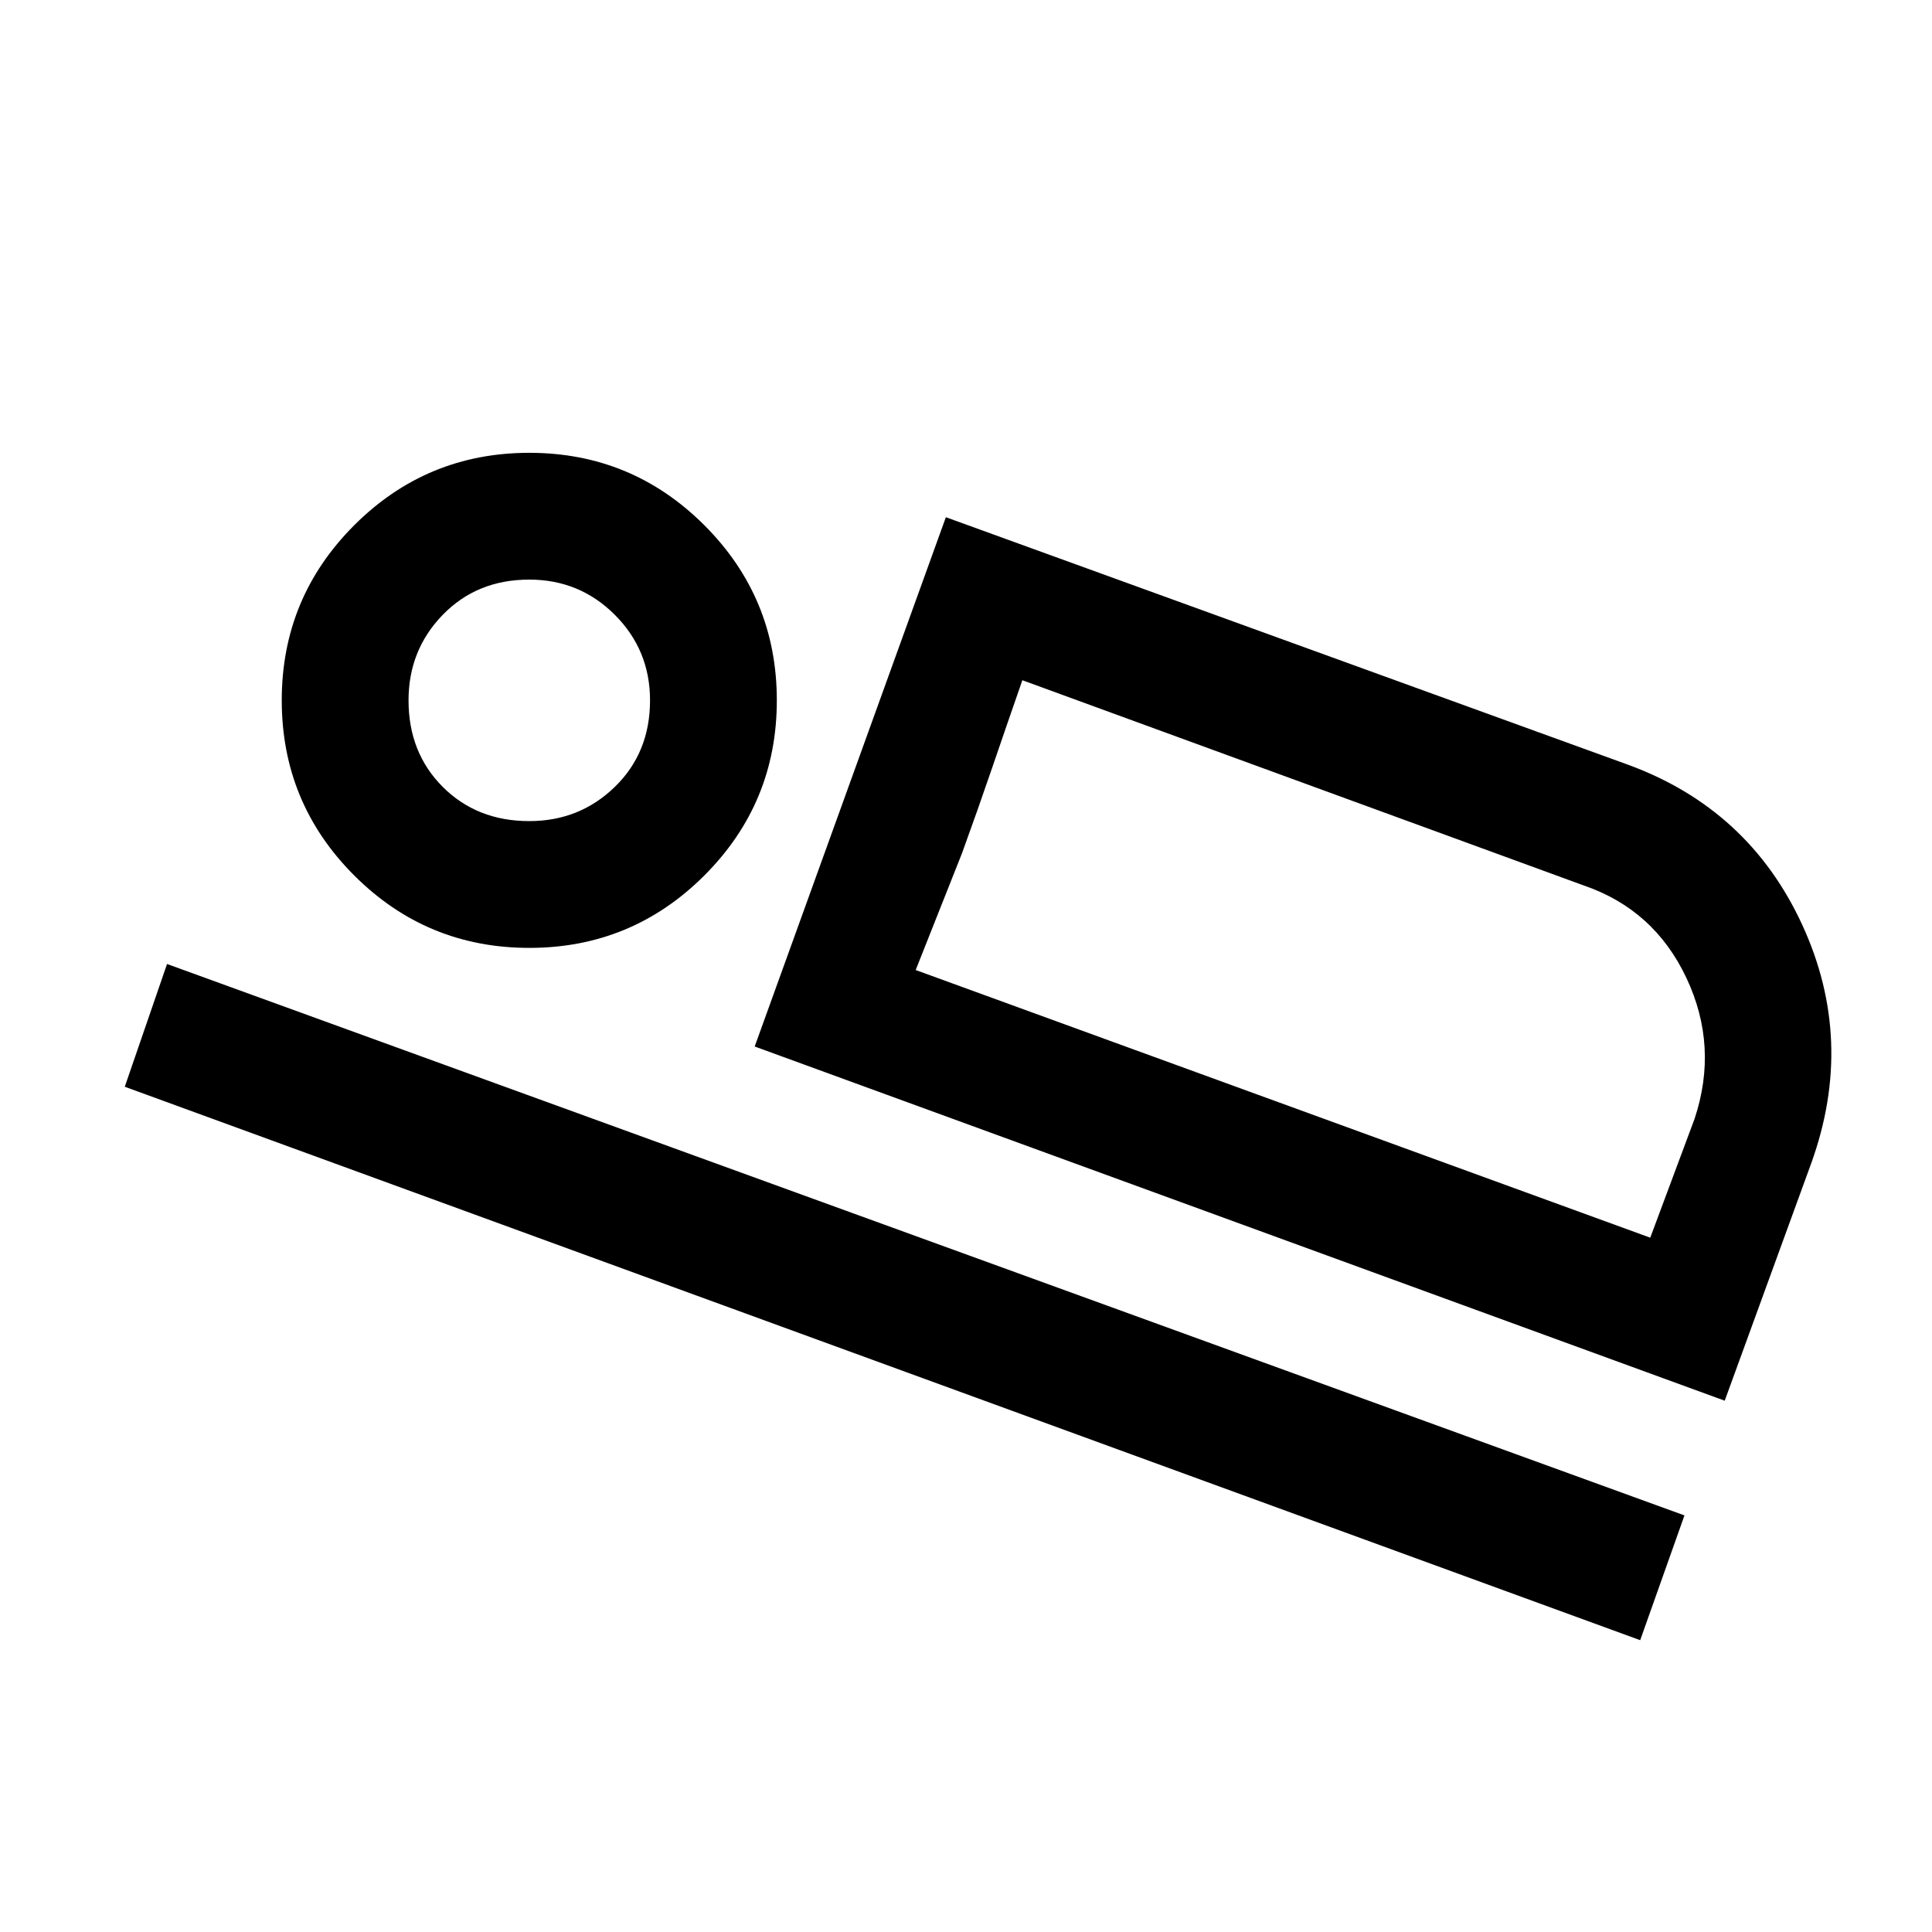 <svg xmlns="http://www.w3.org/2000/svg" height="48" width="48"><path d="M18.75 26 23.5 12.85 40.45 19Q43.45 20.1 44.775 22.975Q46.1 25.85 45 28.9L42.85 34.8ZM25.4 16.9Q25 18.05 24.65 19.075Q24.3 20.1 23.9 21.2L22.75 24.1ZM3.1 27 4.15 23.95 41.85 37.65 40.75 40.75ZM13.15 23.55Q10.6 23.55 8.8 21.75Q7 19.95 7 17.4Q7 14.85 8.8 13.05Q10.6 11.25 13.15 11.25Q15.7 11.25 17.5 13.05Q19.3 14.85 19.3 17.4Q19.3 19.95 17.5 21.75Q15.7 23.55 13.15 23.55ZM13.15 20.4Q14.4 20.4 15.275 19.55Q16.15 18.7 16.15 17.4Q16.15 16.15 15.275 15.275Q14.4 14.4 13.15 14.4Q11.85 14.4 11 15.275Q10.15 16.15 10.15 17.4Q10.15 18.7 11 19.55Q11.85 20.4 13.15 20.4ZM22.75 24.1 41 30.75 42.1 27.8Q42.7 26 41.9 24.3Q41.1 22.6 39.35 22L25.4 16.9ZM13.15 17.4Q13.15 17.4 13.15 17.4Q13.15 17.4 13.15 17.4Q13.15 17.4 13.15 17.4Q13.15 17.4 13.15 17.4Q13.15 17.4 13.15 17.4Q13.15 17.4 13.15 17.4Q13.15 17.4 13.15 17.4Q13.15 17.4 13.15 17.4Z"/></svg>